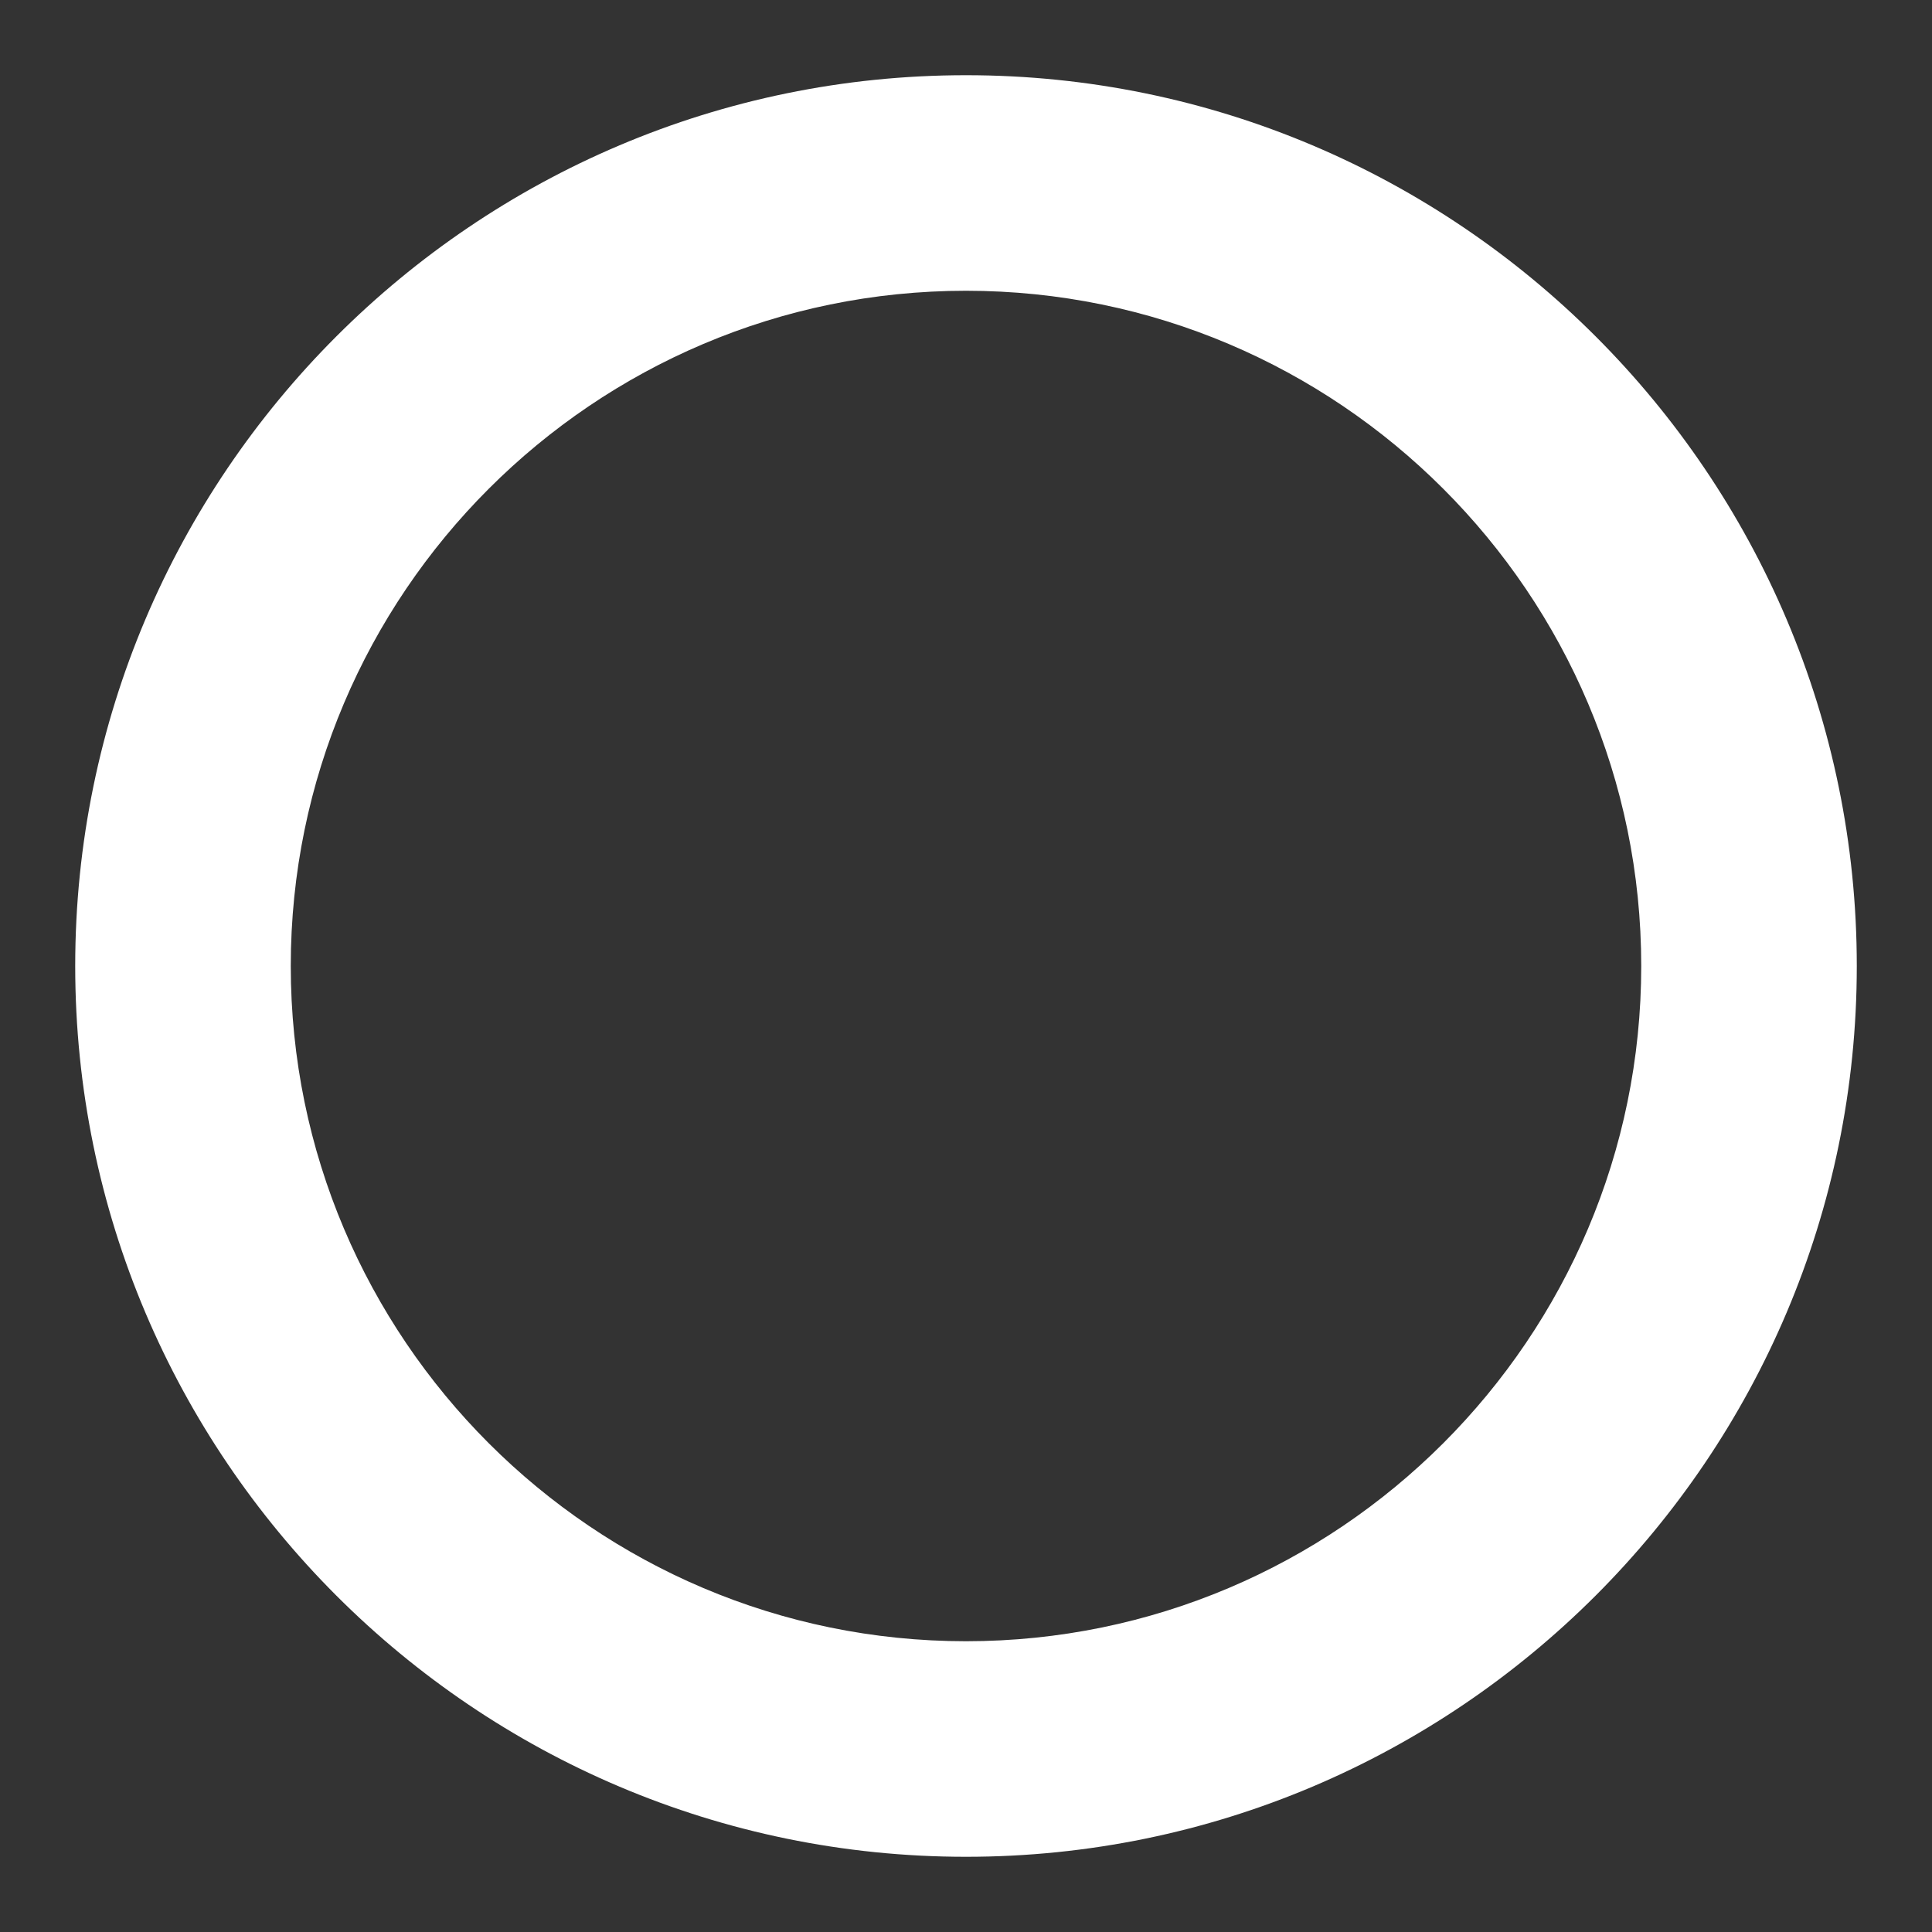 ﻿<?xml version="1.0" encoding="utf-8"?>
<svg version="1.1" xmlns:xlink="http://www.w3.org/1999/xlink" width="14px" height="14px" xmlns="http://www.w3.org/2000/svg">
  <rect width="100%" height="100%" fill="#333333" stroke="none"/>
  <g transform="matrix(1 0 0 1 -28 -374 )">
    <path d="M 7 13.455  C 10.56 13.455  13.455 10.56  13.455 7  C 13.455 3.44  10.56 0.545  7 0.545  C 3.44 0.545  0.545 3.44  0.545 7  C 0.545 10.56  3.44 13.455  7 13.455  Z M 7 11.893  C 4.302 11.893  2.107 9.698  2.107 7  C 2.107 4.302  4.302 2.107  7 2.107  C 9.698 2.107  11.893 4.302  11.893 7  C 11.893 9.698  9.698 11.893  7 11.893  Z " fill-rule="nonzero" fill="#ffffff" stroke="none" transform="matrix(1 0 0 1 28 374 )" />
  </g>
</svg>